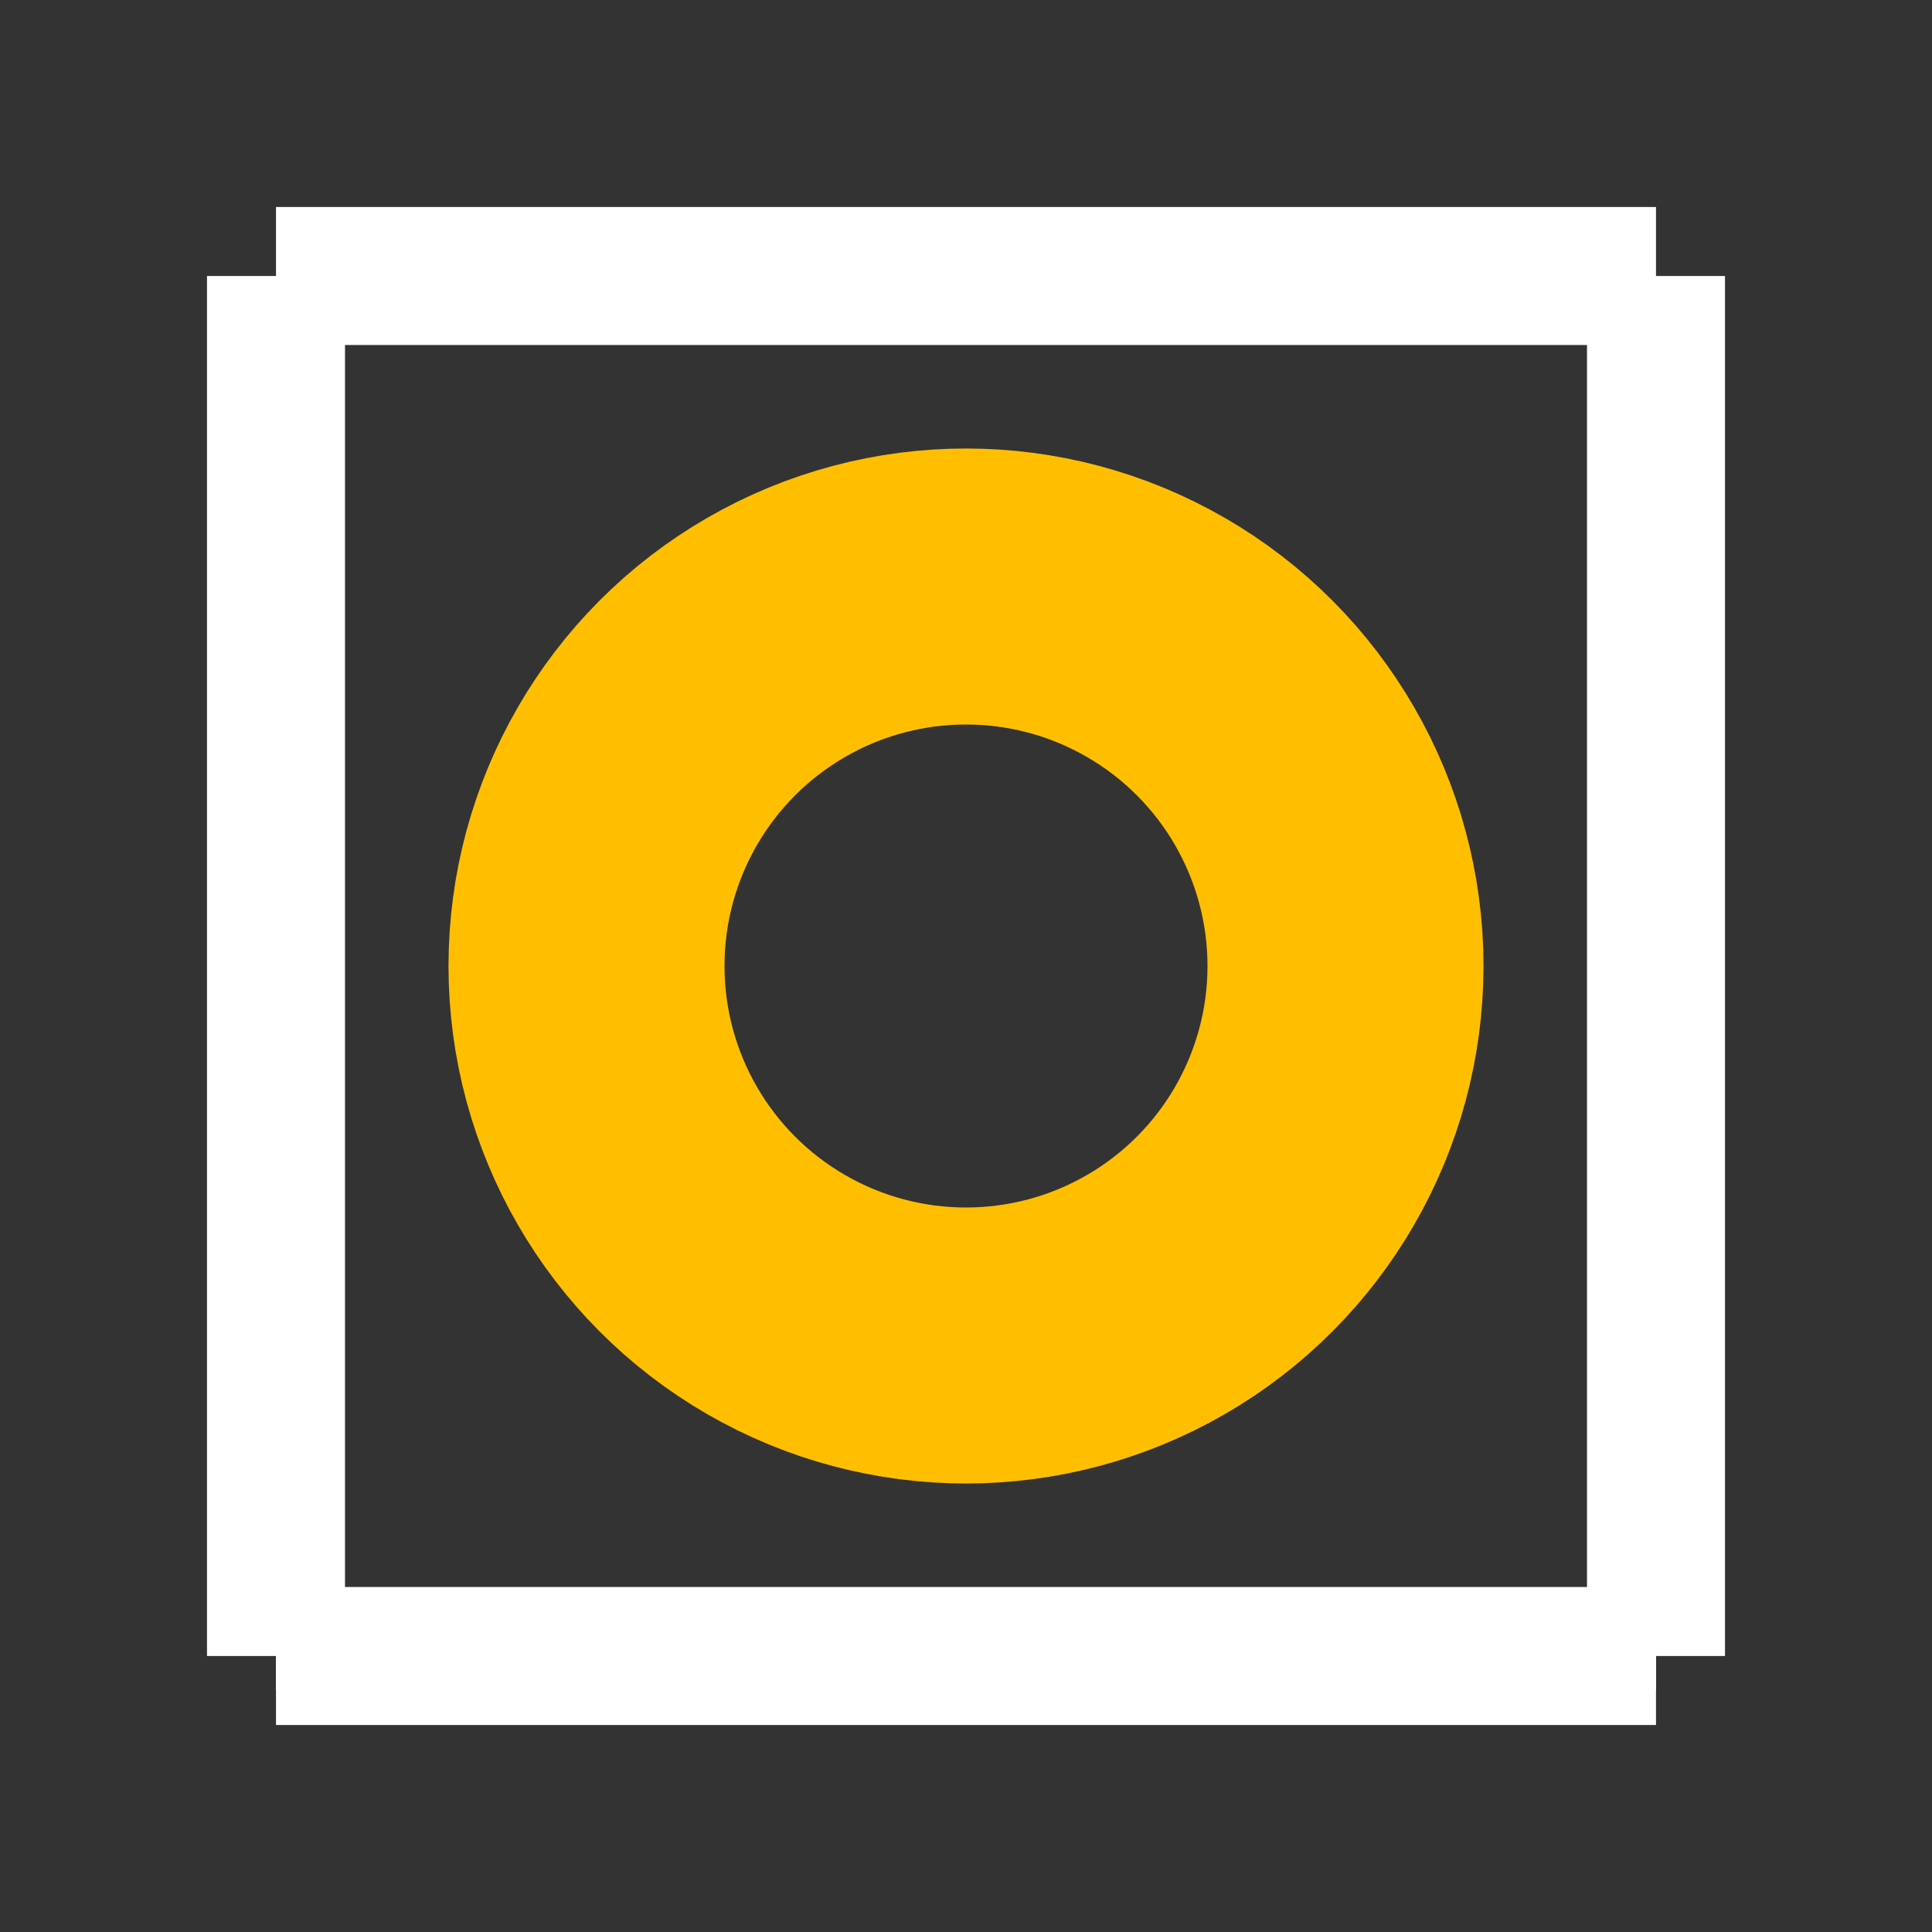 <?xml version="1.0" encoding="UTF-8"?><svg baseProfile="tiny" height="0.14in" version="1.2" viewBox="0 0 140 140.0" width="0.14in" xmlns="http://www.w3.org/2000/svg">
 <rect x="0" y="0" width="140" height="140.0" fill="#333333" stroke="none"/>
 <desc>Fritzing footprint SVG</desc>
 <g id="silkscreen">
  <line stroke="white" stroke-width="10" x1="20" x2="20" y1="20" y2="120.0"/>
  <line stroke="white" stroke-width="10" x1="20" x2="120" y1="120.0" y2="120.0"/>
  <line stroke="white" stroke-width="10" x1="120" x2="120" y1="120.0" y2="20"/>
  <line stroke="white" stroke-width="10" x1="120" x2="20" y1="20" y2="20"/>
  <line stroke="white" stroke-width="5" x1="20" x2="120" y1="120" y2="120"/>
 </g>
 <g id="copper1"><g id="copper0">
   <circle cx="70" cy="70" fill="none" id="connector0pin" r="27.5" stroke="rgb(255, 191, 0)" stroke-width="20"/>
 </g></g>
 <g id="keepout"/>
 <g id="soldermask"/>
 <g id="outline"/>
</svg>